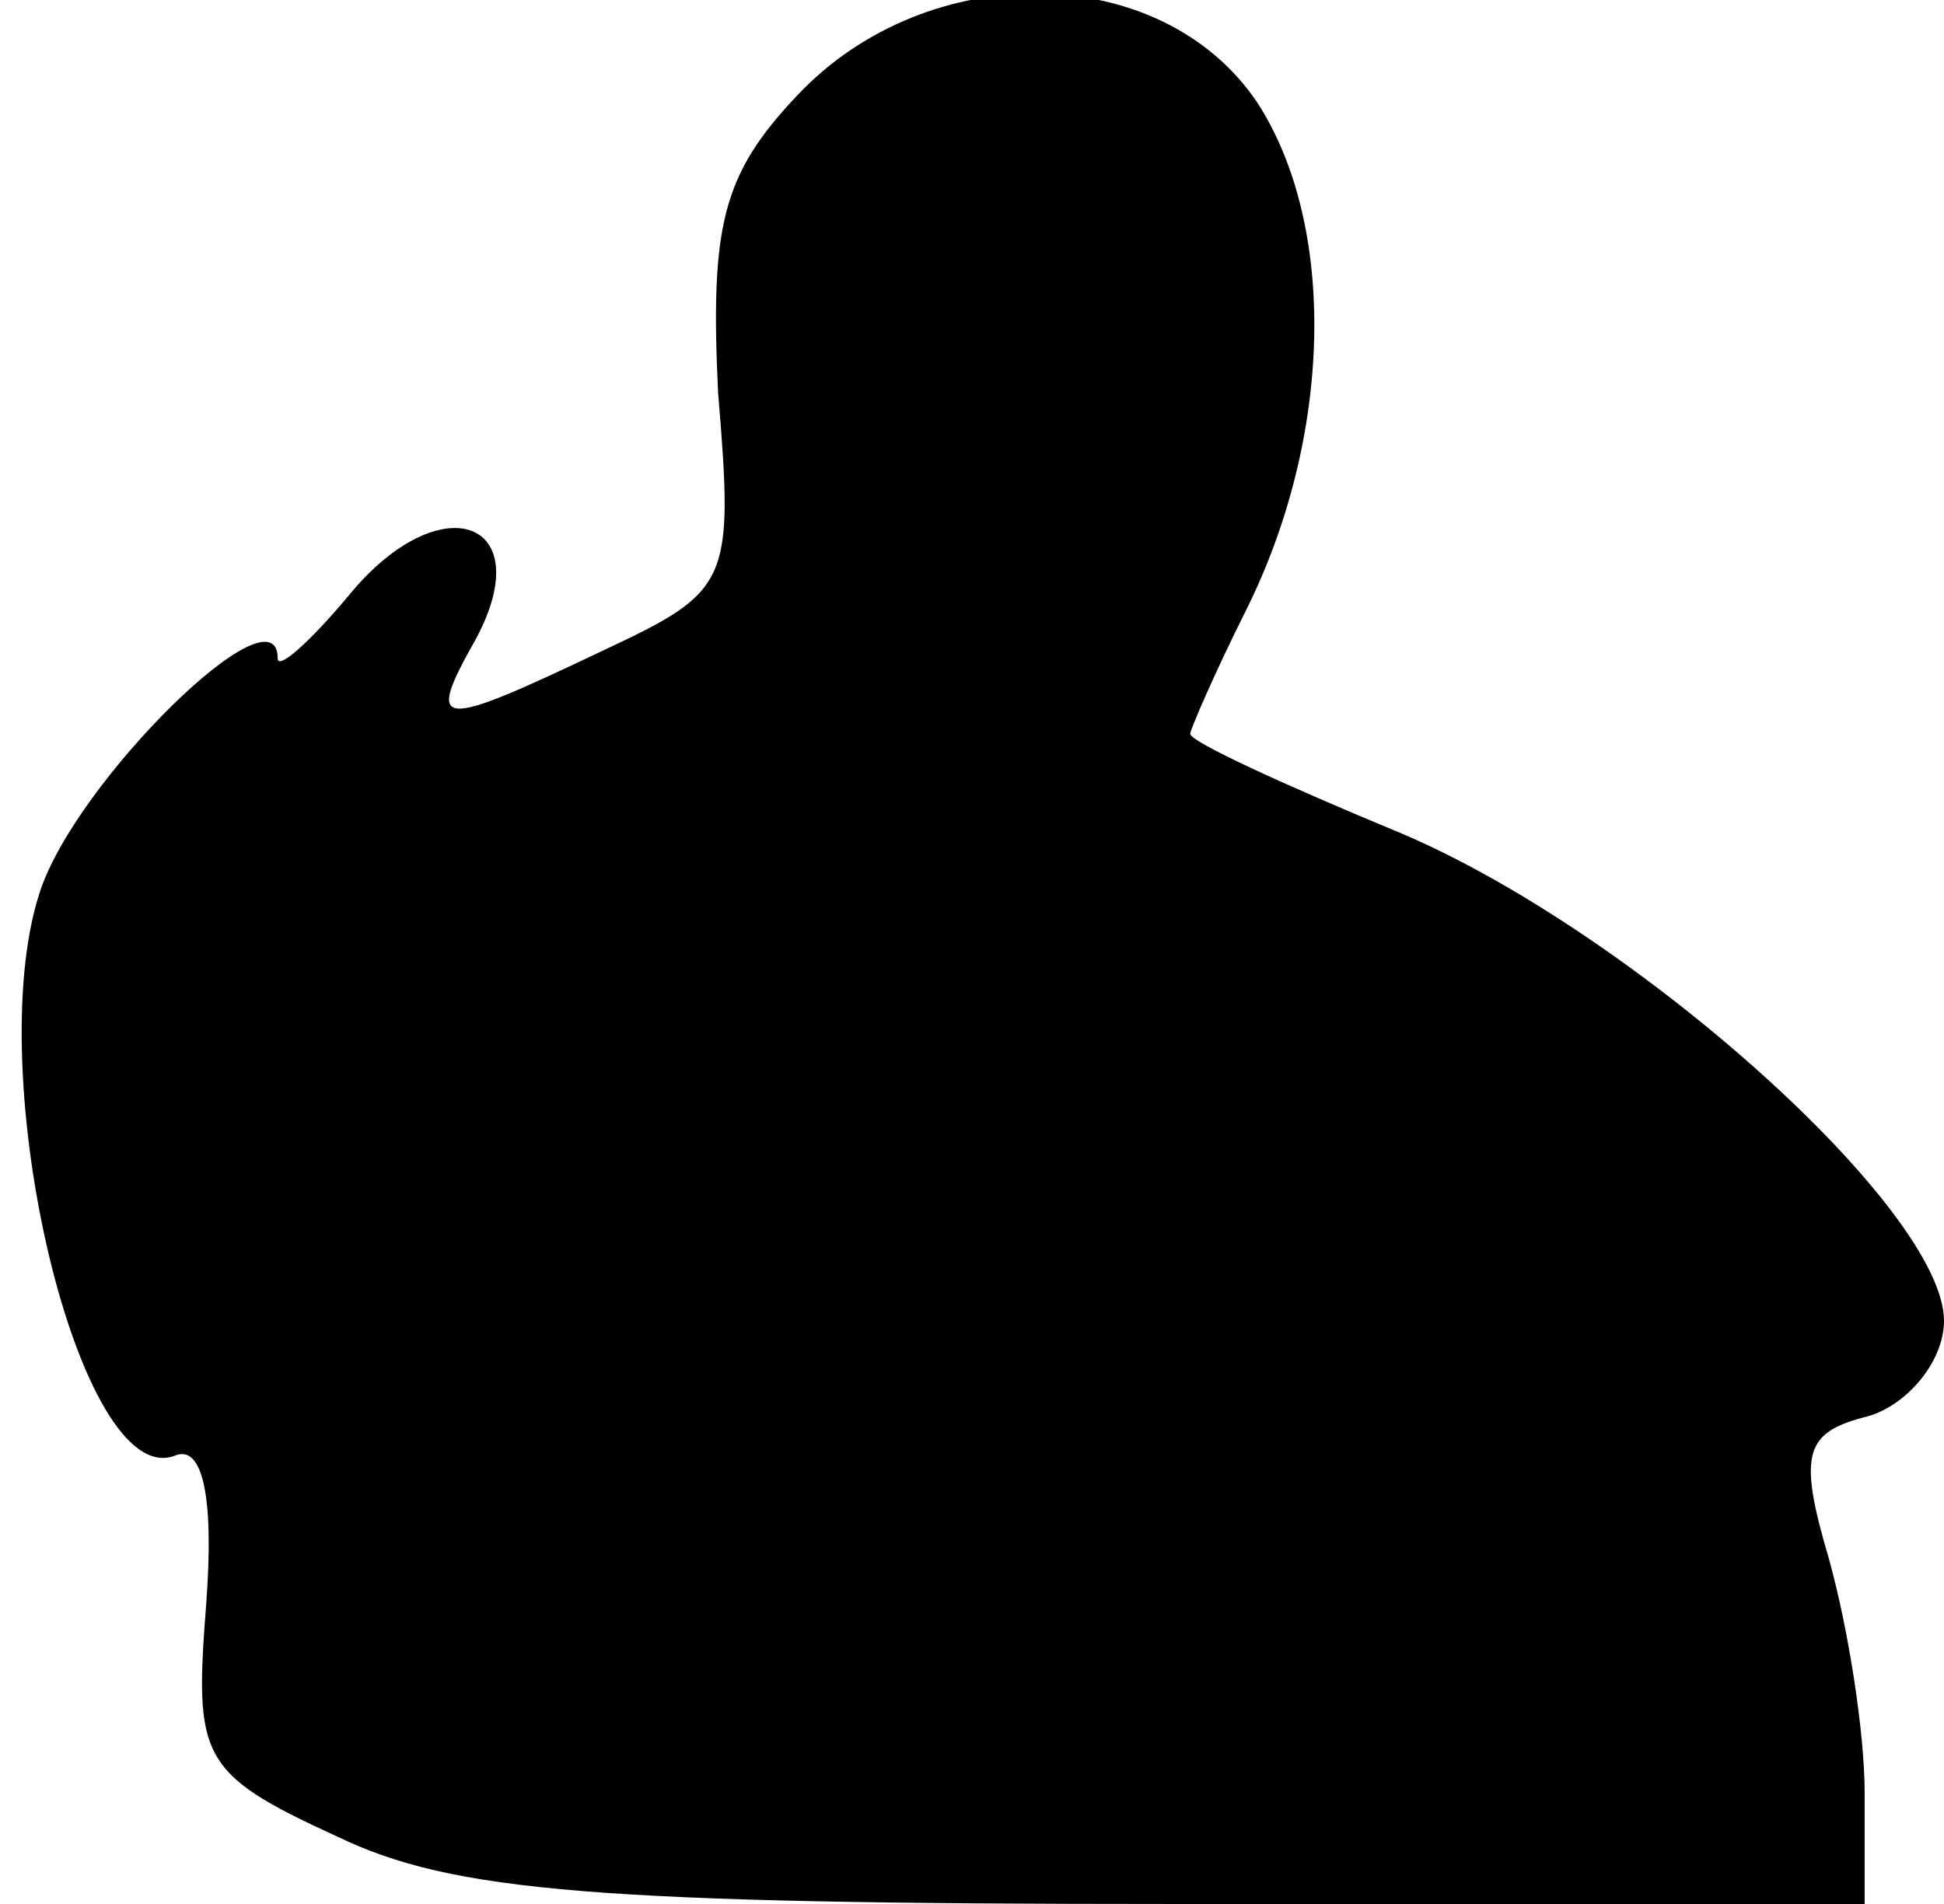 <?xml version="1.0" standalone="no"?>
<!DOCTYPE svg PUBLIC "-//W3C//DTD SVG 20010904//EN"
 "http://www.w3.org/TR/2001/REC-SVG-20010904/DTD/svg10.dtd">
<svg version="1.0" xmlns="http://www.w3.org/2000/svg"
 width="49pt" height="48pt" viewBox="0 0 49 48"
 preserveAspectRatio="xMidYMid meet">
<g transform="translate(0,48) scale(0.1,-0.1)"
fill="#000000" stroke="none">
<path fill="#000000" stroke="none" d="M201 456 c-19 -20 -22 -33 -20 -75 4
-48 3 -50 -29 -65 -42 -20 -45 -20 -32 3 16 30 -9 39 -32 11 -10 -12 -18 -19
-18 -16 0 19 -51 -31 -60 -59 -15 -46 10 -151 34 -142 7 3 10 -10 8 -37 -3
-39 -2 -43 33 -59 29 -14 66 -17 210 -17 l175 0 0 28 c0 15 -4 41 -9 59 -8 27
-6 32 10 36 10 3 19 14 19 24 0 28 -78 98 -137 123 -29 12 -53 23 -53 25 0 1
6 15 14 31 22 44 23 97 3 128 -24 36 -83 37 -116 2z"/>
</g>
</svg>
